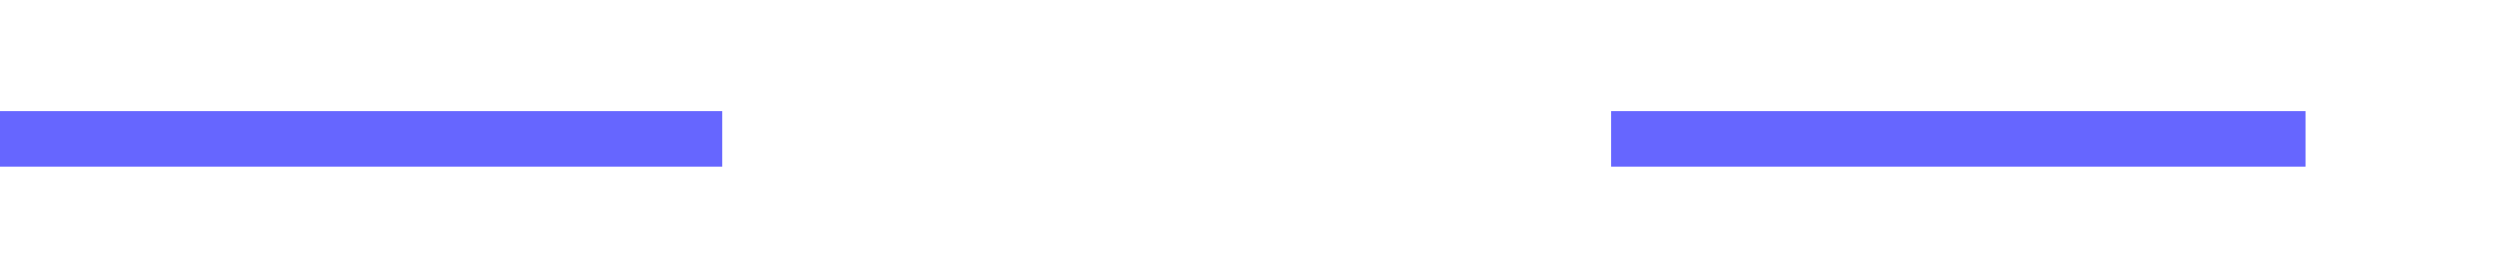 ﻿<?xml version="1.0" encoding="utf-8"?>
<svg version="1.1" xmlns:xlink="http://www.w3.org/1999/xlink" width="90px" height="10px" preserveAspectRatio="xMinYMid meet" viewBox="876 414  90 8" xmlns="http://www.w3.org/2000/svg">
  <defs>
    <mask fill="white" id="clip6">
      <path d="M 902 406  L 934 406  L 934 430  L 902 430  Z M 876 406  L 971 406  L 971 430  L 876 430  Z " fill-rule="evenodd" />
    </mask>
  </defs>
  <path d="M 902 418  L 876 418  M 934 418  L 959 418  " stroke-width="2" stroke="#6666ff" fill="none" />
  <path d="M 953.893 413.707  L 958.186 418  L 953.893 422.293  L 955.307 423.707  L 960.307 418.707  L 961.014 418  L 960.307 417.293  L 955.307 412.293  L 953.893 413.707  Z " fill-rule="nonzero" fill="#6666ff" stroke="none" mask="url(#clip6)" />
</svg>